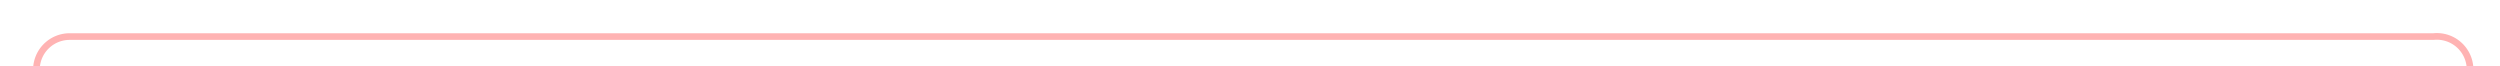﻿<?xml version="1.0" encoding="utf-8"?>
<svg version="1.1" xmlns:xlink="http://www.w3.org/1999/xlink" width="376px" height="10px" preserveAspectRatio="xMinYMid meet" viewBox="269 586  376 8" xmlns="http://www.w3.org/2000/svg">
  <path d="M 274.5 616  L 274.5 595  A 5 5 0 0 1 279.5 590.5 L 635 590.5  A 5 5 0 0 1 640.5 595.5 L 640.5 630  A 5 5 0 0 1 635.5 635.5 L 630 635.5  " stroke-width="1" stroke="#ff0000" fill="none" stroke-opacity="0.298" />
  <path d="M 631 641  L 631 630  L 630 630  L 630 641  L 631 641  Z " fill-rule="nonzero" fill="#ff0000" stroke="none" fill-opacity="0.298" />
</svg>